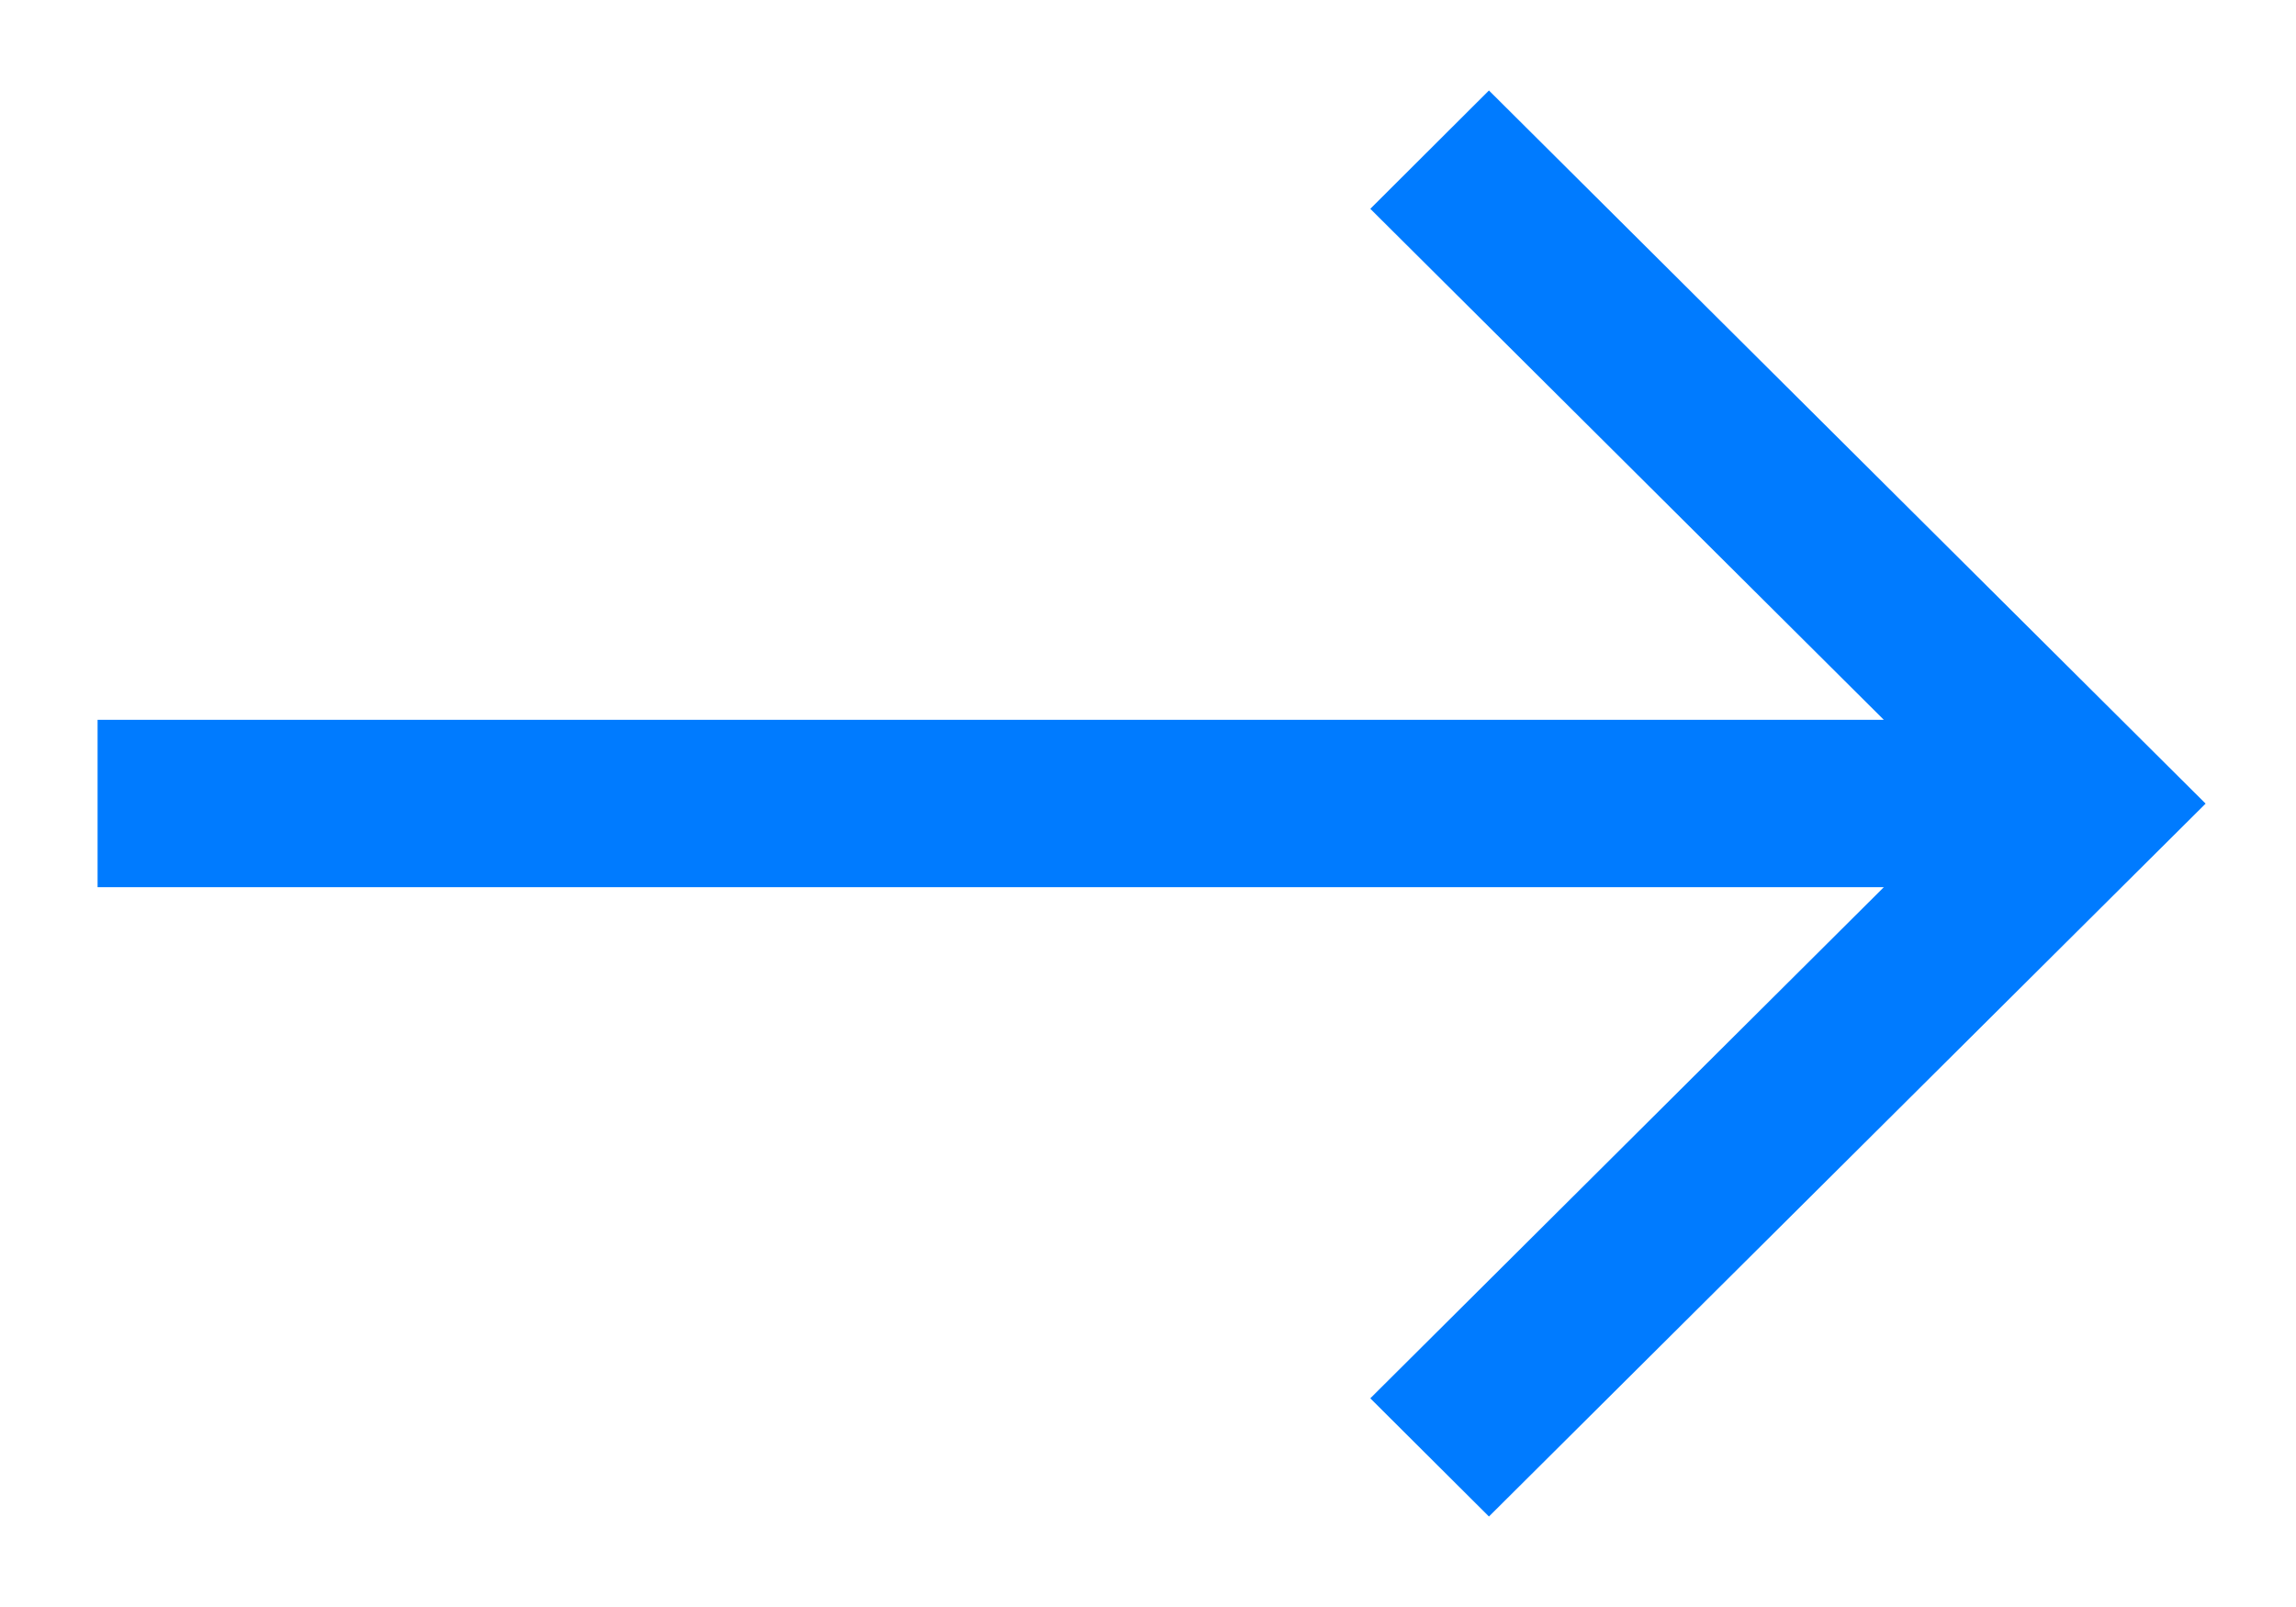 <svg width="20" height="14" viewBox="0 0 20 14" fill="none" xmlns="http://www.w3.org/2000/svg">
<path d="M1 7.579V6.421H16.773L12.149 1.819L12.97 1L19 7.001L12.97 13L12.149 12.182L16.773 7.579H1Z" fill="#007BFF" stroke="#007BFF" stroke-width="0.3"/>
</svg>
